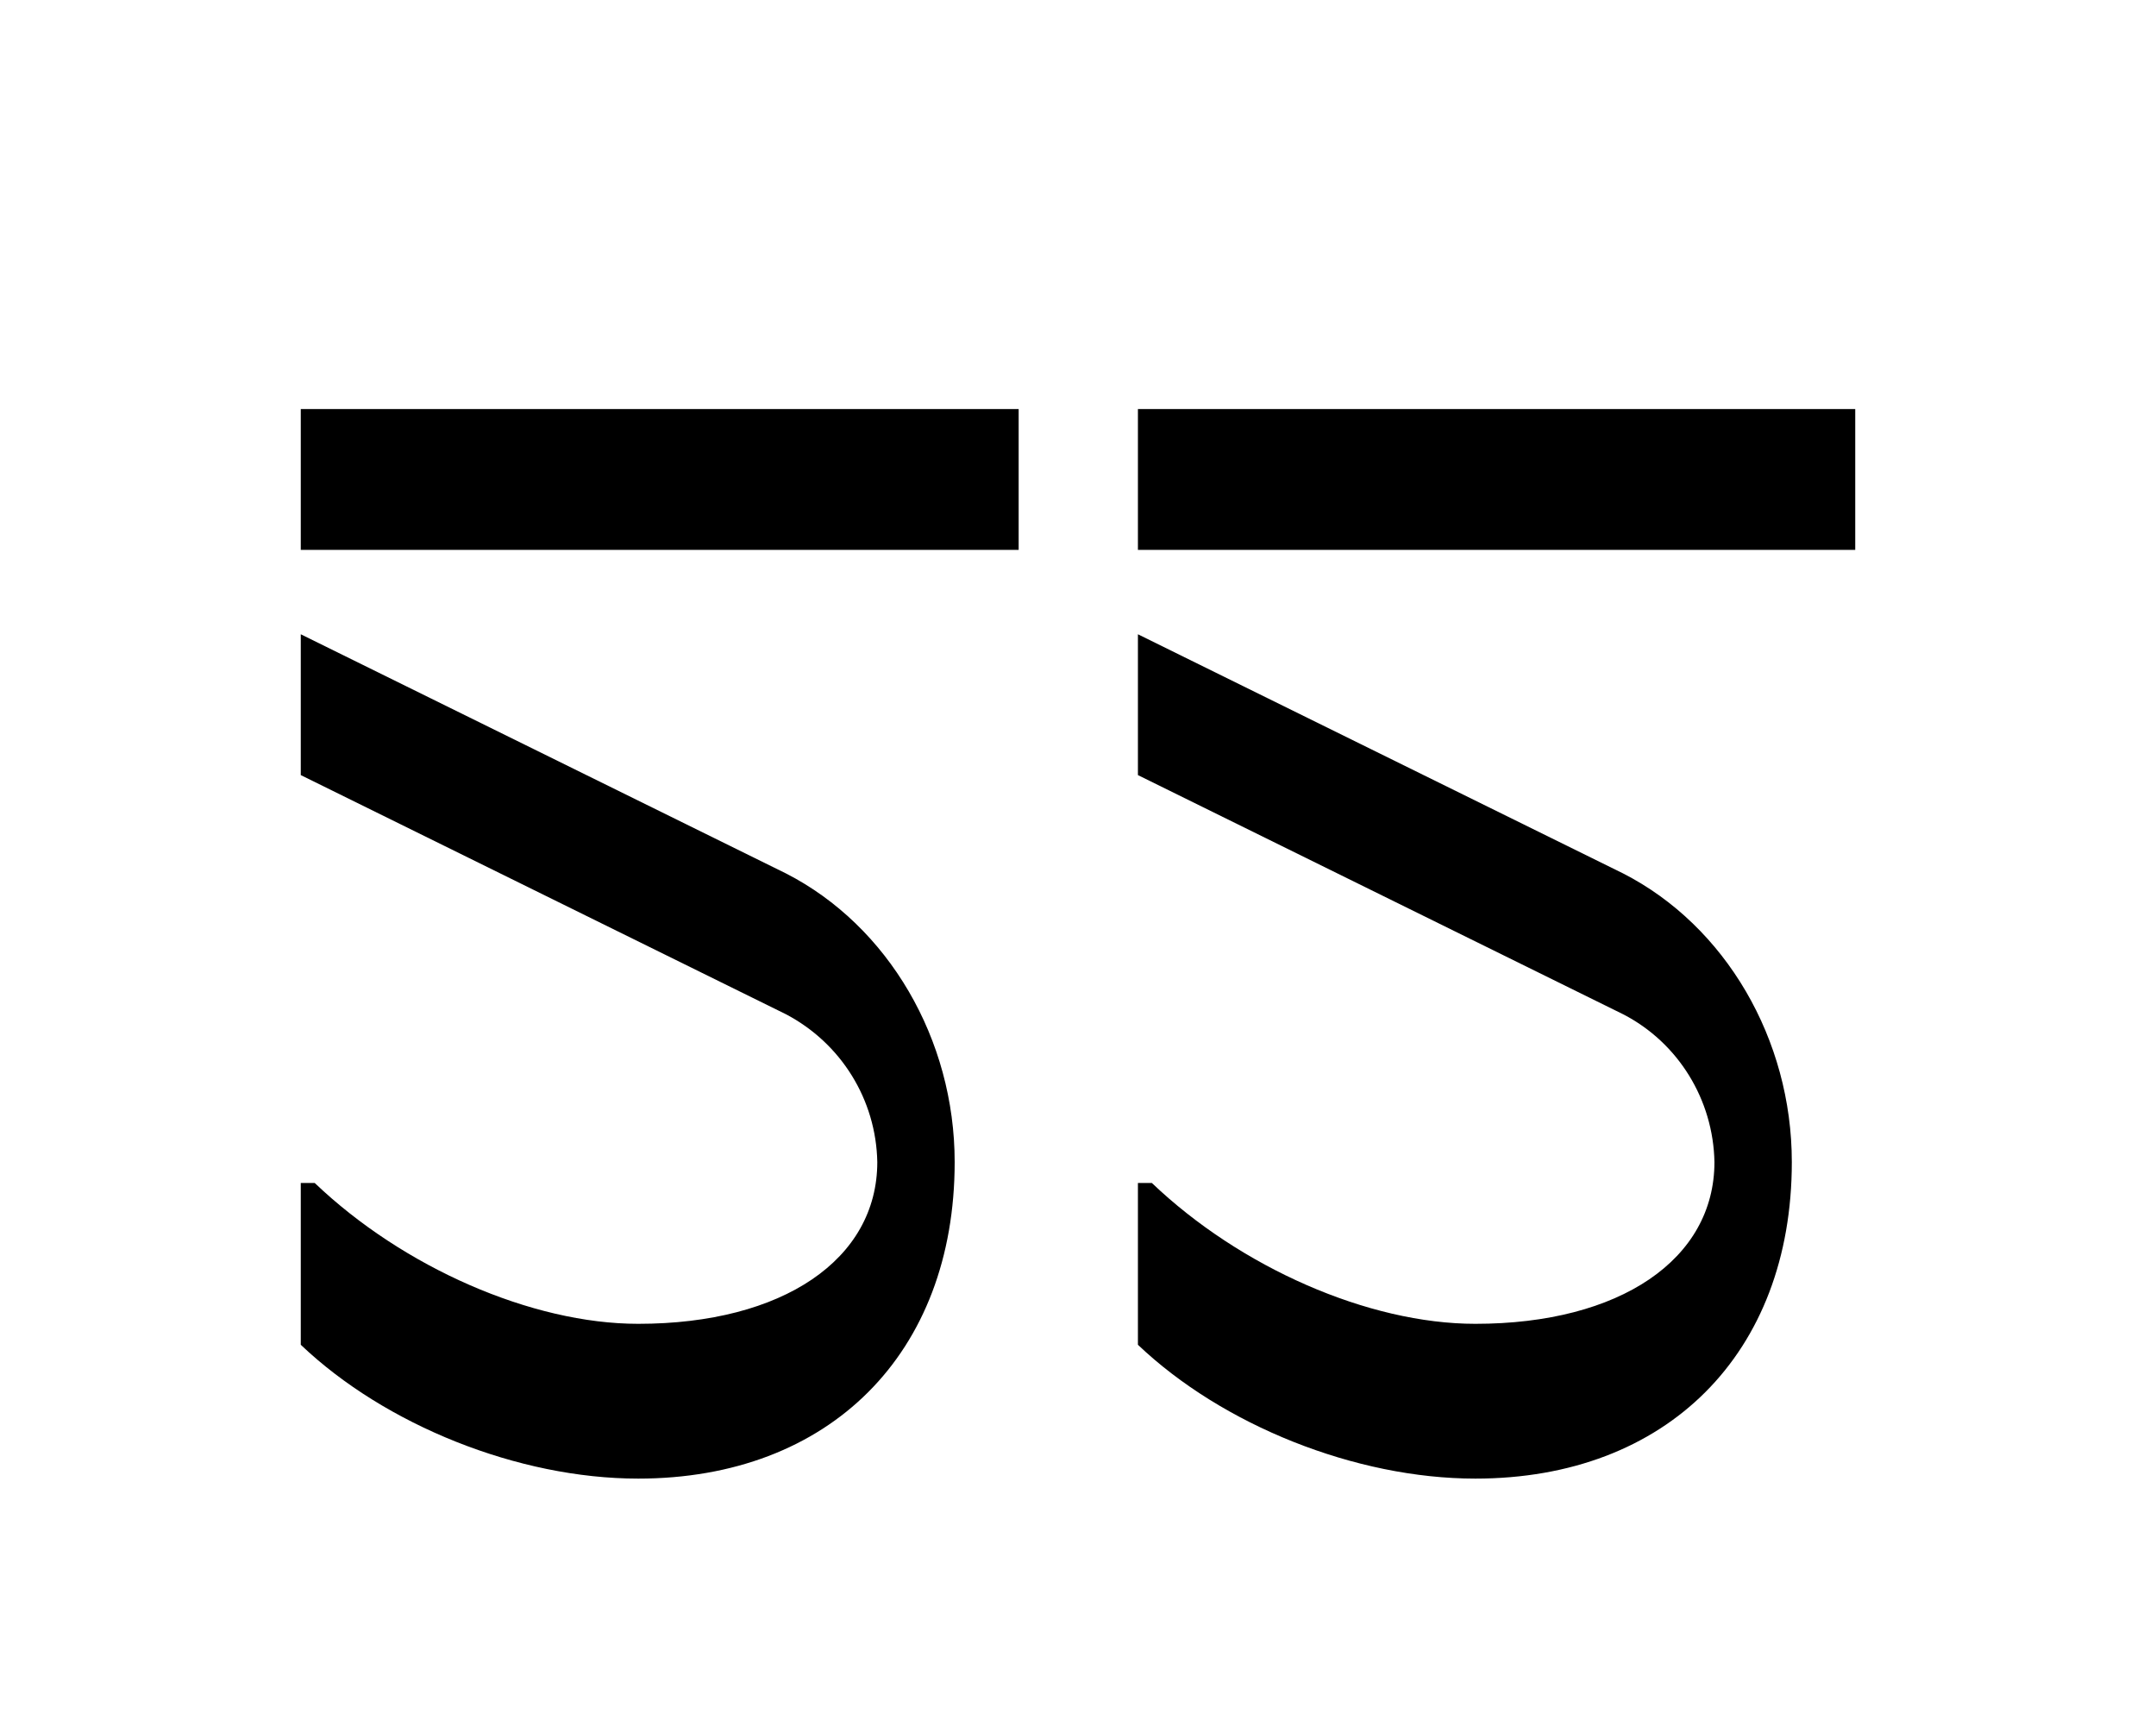 <?xml version="1.0" encoding="utf-8"?>
<!-- Generator: Adobe Illustrator 23.0.4, SVG Export Plug-In . SVG Version: 6.00 Build 0)  -->
<svg version="1.1" id="Layer_1" xmlns="http://www.w3.org/2000/svg" xmlns:xlink="http://www.w3.org/1999/xlink" x="0px" y="0px"
	 viewBox="0 0 370.6 294.5" style="enable-background:new 0 0 370.6 294.5;" xml:space="preserve">
<title>Untitled-4</title>
<g id="Layer_4">
	<path d="M175.1,70.3v24.2H51.7V70.3H175.1z M135.1,150.1c17.6,9,29,28.5,29,49.6c0,32.9-21.5,54.4-54.4,54.4
		c-20.6,0-43.5-9.2-58-23v-27.8h2.4c15.2,14.5,37.3,24.2,55.6,24.2c24.9,0,41.1-11.1,41.1-27.8c-0.2-10.7-6.2-20.4-15.7-25.4
		l-83.4-41.1V109L135.1,150.1z"/>
	<path d="M318.9,70.3v24.2H195.6V70.3H318.9z M279,150.1c17.6,9,29,28.5,29,49.6c0,32.9-21.5,54.4-54.4,54.4c-20.6,0-43.5-9.2-58-23
		v-27.8h2.4c15.2,14.5,37.2,24.2,55.6,24.2c24.9,0,41.1-11.1,41.1-27.8c-0.2-10.7-6.2-20.5-15.7-25.4l-83.4-41.1V109L279,150.1z"/>
</g>
</svg>
